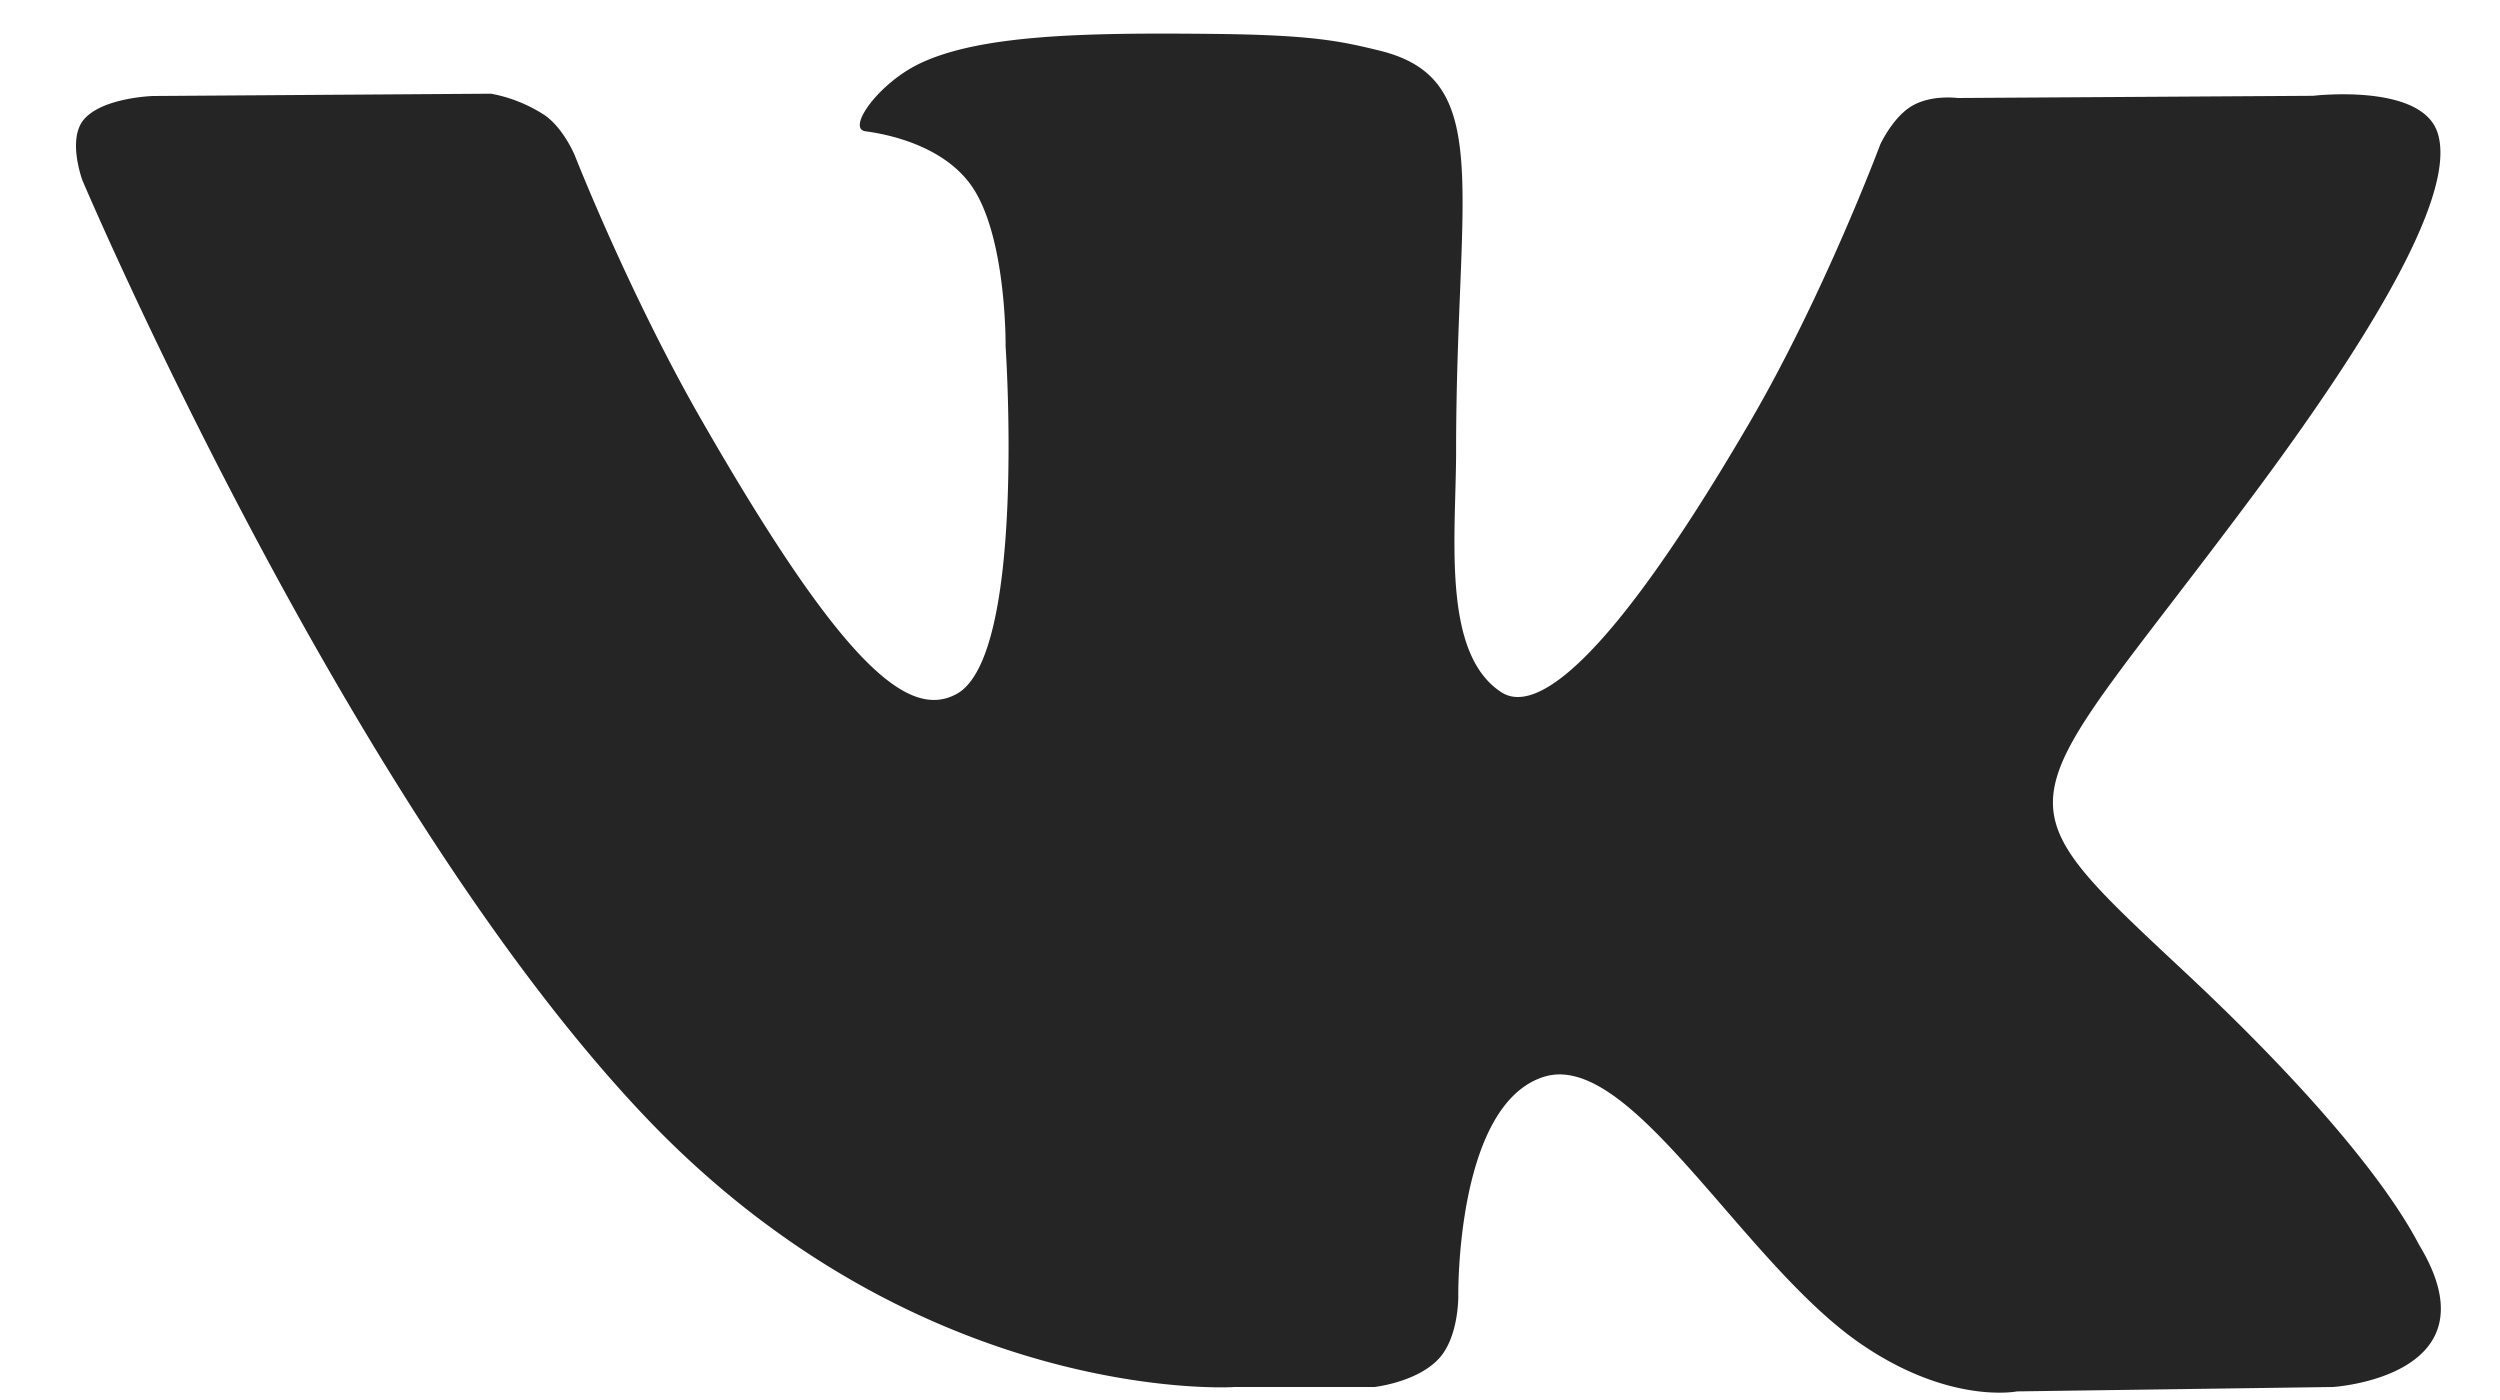 <svg width="25" height="14" fill="none" xmlns="http://www.w3.org/2000/svg"><path fill-rule="evenodd" clip-rule="evenodd" d="M12.33 13.87h1.414s.427-.047.645-.284c.2-.217.194-.625.194-.625s-.027-1.911.853-2.192c.868-.277 1.982 1.846 3.163 2.663.893.618 1.572.482 1.572.482l3.158-.044s1.652-.102.869-1.41c-.064-.108-.456-.969-2.348-2.738-1.98-1.851-1.715-1.552.67-4.755 1.453-1.95 2.034-3.14 1.852-3.65C24.2.83 23.131.958 23.131.958L19.575.98s-.264-.036-.46.082c-.19.115-.313.384-.313.384s-.563 1.51-1.314 2.793c-1.583 2.709-2.216 2.852-2.475 2.683-.602-.392-.452-1.574-.452-2.414 0-2.625.396-3.72-.77-4.003-.386-.094-.67-.156-1.659-.166-1.268-.013-2.342.004-2.95.304-.405.2-.717.644-.527.67.235.031.767.144 1.05.531.364.5.351 1.621.351 1.621s.21 3.09-.489 3.474c-.48.263-1.137-.274-2.548-2.732-.724-1.258-1.27-2.65-1.27-2.65s-.105-.26-.293-.399A1.467 1.467 0 0 0 4.91.937L1.53.96s-.507.015-.693.237c-.165.197-.013.606-.013.606s2.645 6.235 5.64 9.377c2.747 2.88 5.866 2.691 5.866 2.691z" fill="#252525"/></svg>